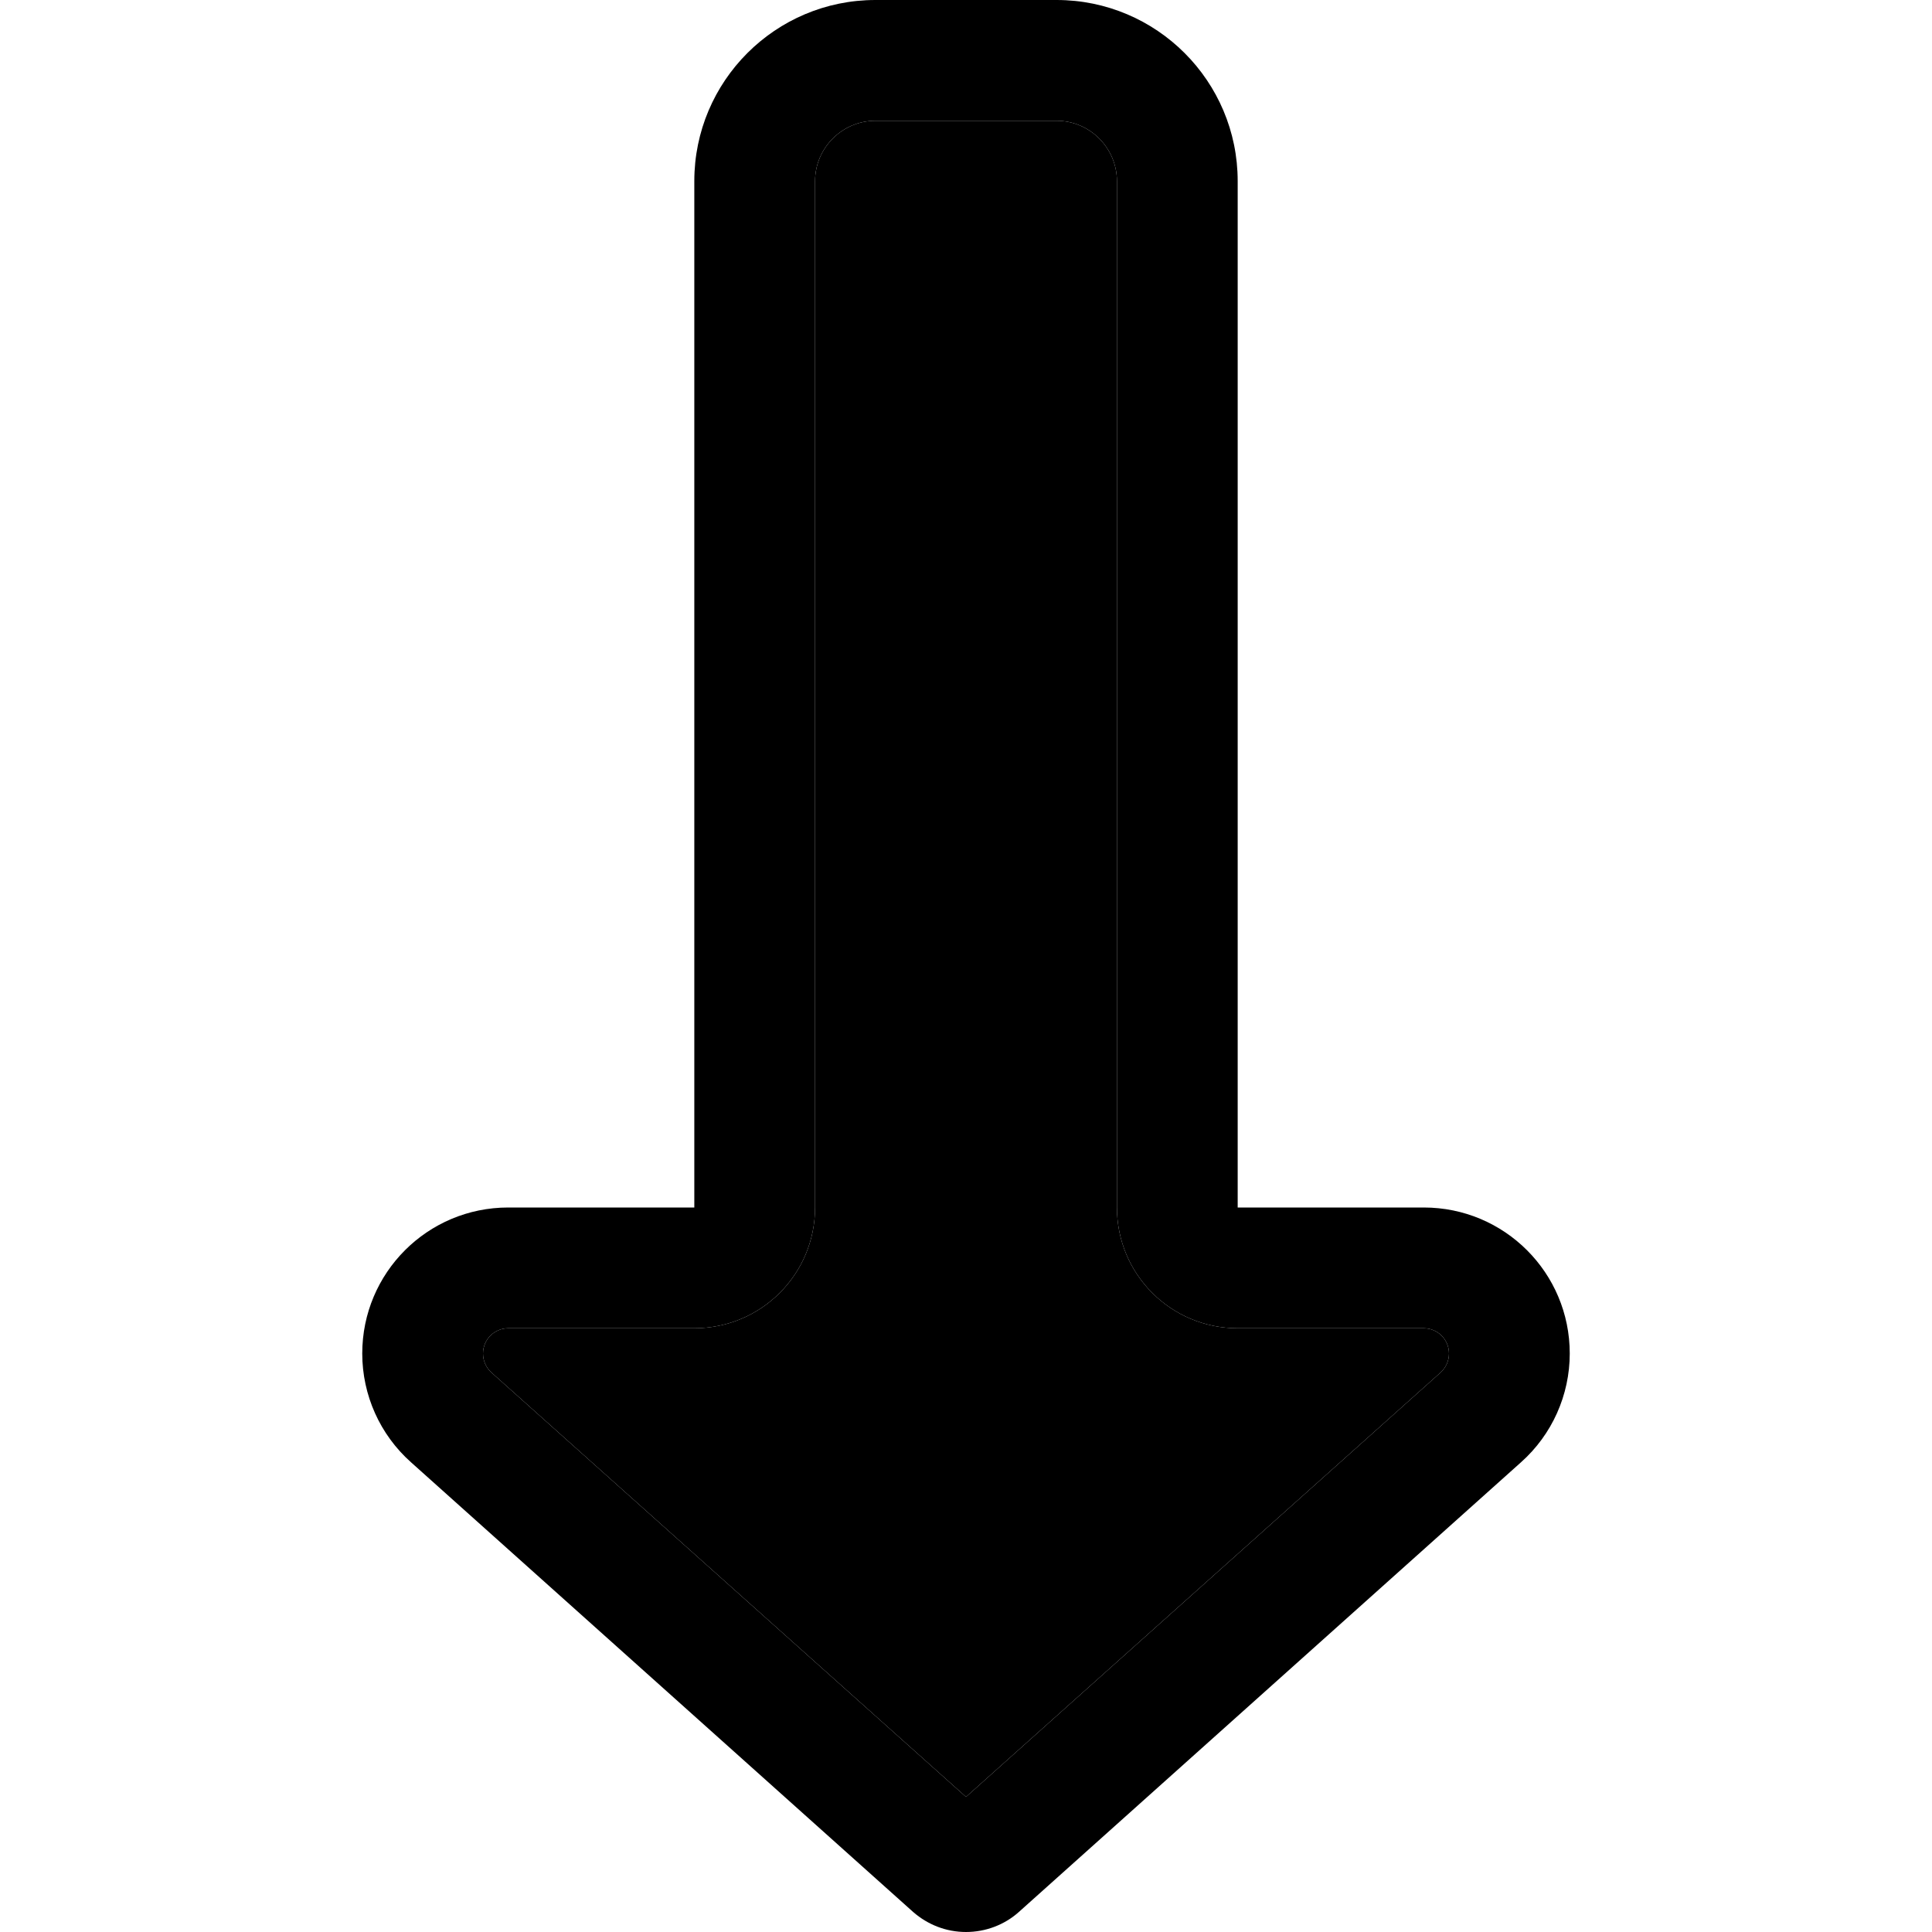 <svg xmlns="http://www.w3.org/2000/svg" width="24" height="24" viewBox="0 0 320 512"><path class="pr-icon-duotone-secondary" d="M32 358.7c0 1.9 .8 3.7 2.2 5L160 476.2 285.8 363.7c1.4-1.3 2.2-3.1 2.2-5c0-3.7-3-6.7-6.7-6.7L232 352c-17.7 0-32-14.3-32-32l0-272c0-8.8-7.2-16-16-16l-48 0c-8.8 0-16 7.2-16 16l0 272c0 17.7-14.3 32-32 32l-49.3 0c-3.7 0-6.7 3-6.7 6.7z"/><path class="pr-icon-duotone-primary" d="M88 352l-49.3 0c-3.7 0-6.7 3-6.7 6.7c0 1.9 .8 3.7 2.2 5L160 476.2 285.8 363.7c1.4-1.3 2.2-3.1 2.2-5c0-3.7-3-6.7-6.7-6.7L232 352c-17.7 0-32-14.3-32-32l0-272c0-8.8-7.2-16-16-16l-48 0c-8.8 0-16 7.2-16 16l0 272c0 17.7-14.3 32-32 32zm86 154.7c-3.8 3.4-8.8 5.3-14 5.3s-10.1-1.9-14-5.3L12.9 387.5C4.7 380.2 0 369.7 0 358.7C0 337.3 17.3 320 38.7 320L56 320l32 0 0-32L88 48c0-26.5 21.5-48 48-48l48 0c26.5 0 48 21.5 48 48l0 240 0 32 32 0 17.3 0c21.4 0 38.7 17.3 38.7 38.7c0 11-4.7 21.5-12.9 28.8L174 506.7z"/></svg>